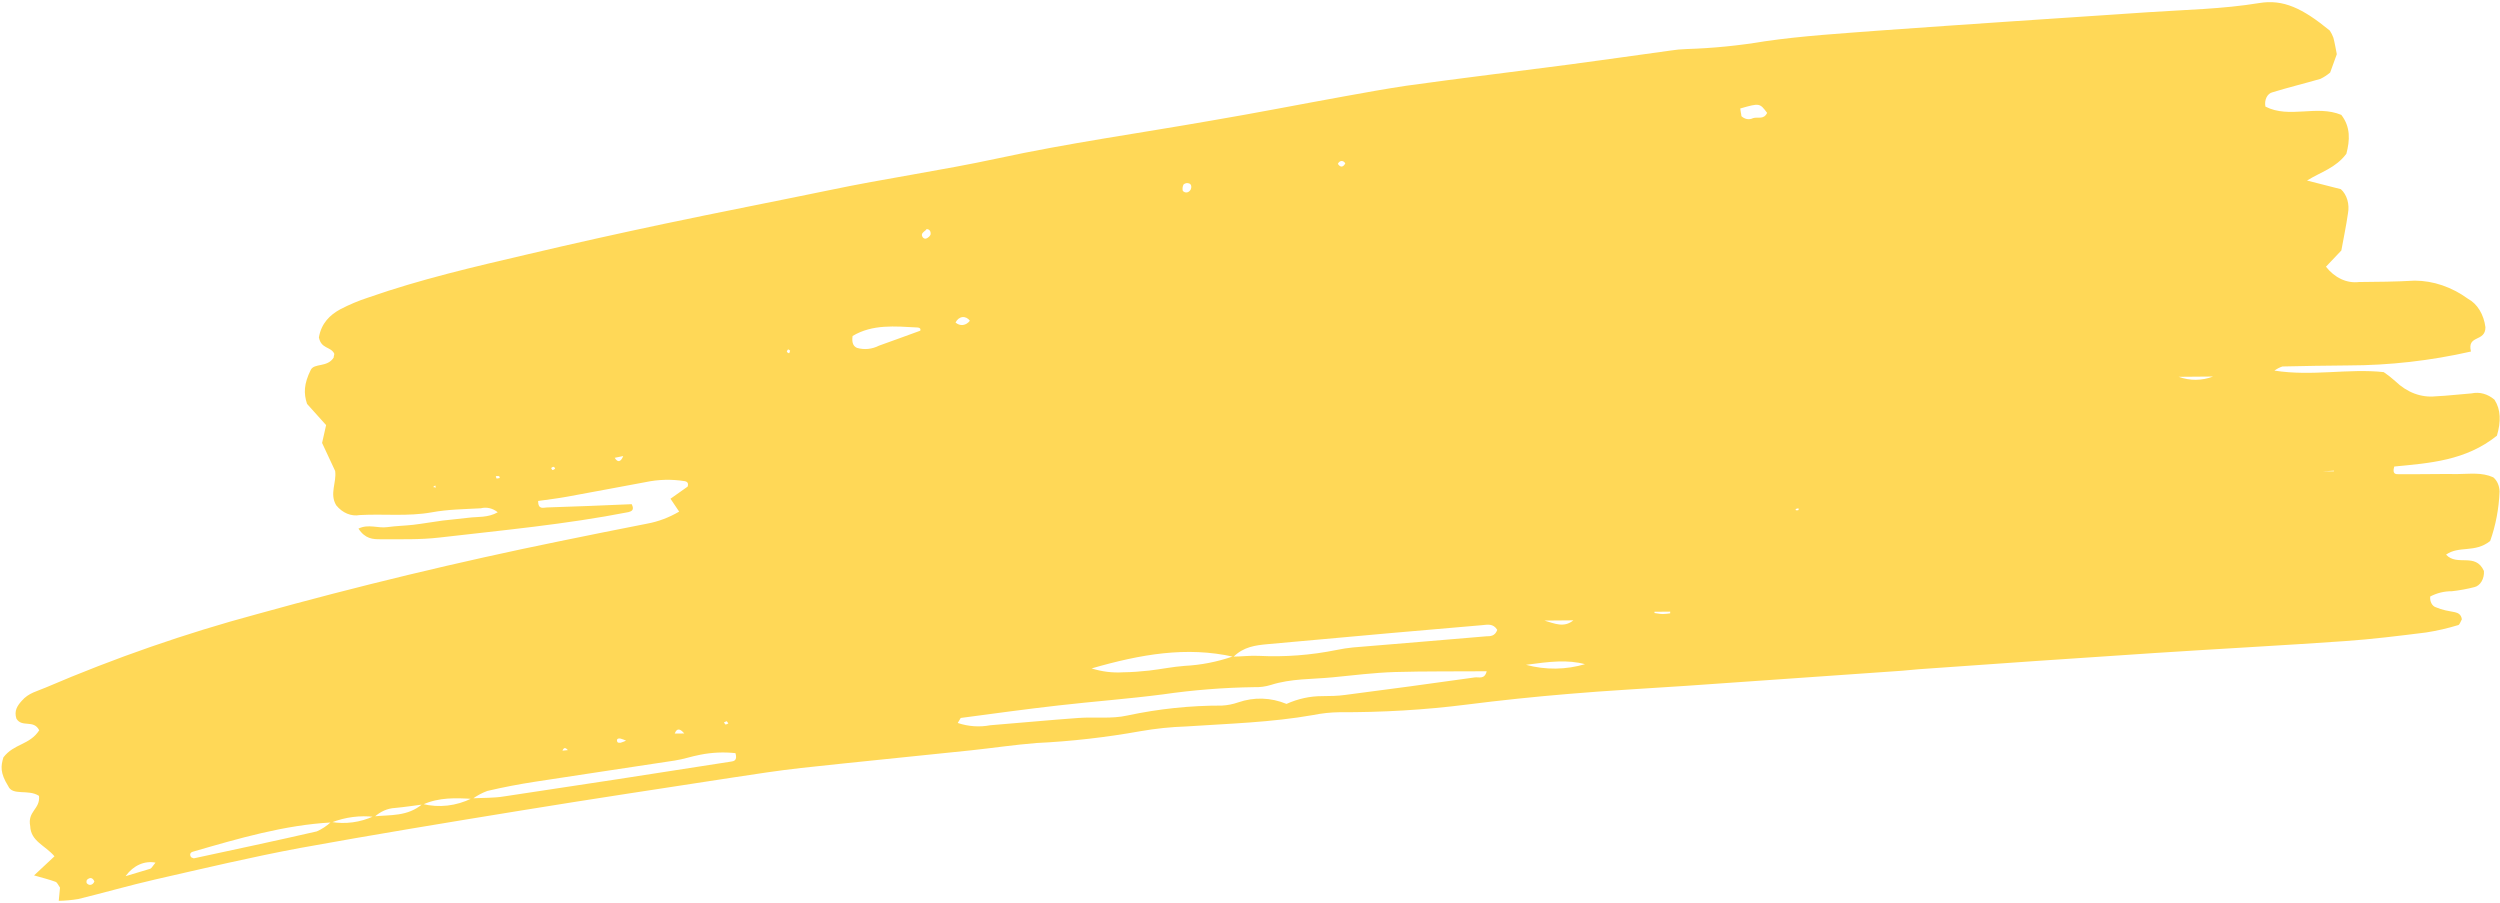 <svg width="670" height="242" viewBox="0 0 670 242" fill="none" xmlns="http://www.w3.org/2000/svg">
<path d="M0.914 202.975C3.75 199.249 7.914 199.711 10.513 195.72C9.018 192.736 5.906 195.09 4.401 192.602C3.722 190.508 4.651 189.127 5.831 187.819C7.651 185.685 10.043 185.226 12.226 184.273C30.826 176.302 49.767 169.722 68.955 164.563C95.855 157.087 122.885 150.577 150.046 145.033C157.854 143.441 165.647 141.85 173.455 140.335C176.413 139.79 179.294 138.705 182.014 137.114L179.692 133.66L184.281 130.415C184.568 129.554 184.271 129.098 183.505 128.952C180.008 128.389 176.469 128.477 172.995 129.212C166.038 130.491 159.095 131.827 152.137 133.087C149.539 133.567 146.911 133.875 144.209 134.26C144.229 136.703 145.693 136.004 146.575 135.996C154.174 135.781 161.742 135.432 169.296 135.121C170.103 136.698 169.238 137.03 168.432 137.246C151.626 140.535 134.659 142.108 117.769 144.061C112.541 144.677 107.232 144.492 101.969 144.517C99.955 144.533 97.867 144.436 96.065 141.665C98.73 140.364 101.298 141.621 103.751 141.277C106.203 140.932 108.423 140.913 110.758 140.645C113.387 140.337 116 139.857 118.628 139.511C120.949 139.224 123.299 139.053 125.634 138.747C127.969 138.441 130.765 138.8 133.399 137.289C132.043 136.2 130.422 135.818 128.862 136.22C124.454 136.467 120.044 136.503 115.728 137.302C109.299 138.462 102.853 137.677 96.417 138.036C95.283 138.242 94.126 138.113 93.033 137.659C91.94 137.206 90.939 136.44 90.103 135.416C88.24 132.302 90.259 129.326 89.821 126.219L86.319 118.71C86.701 117.008 87.028 115.593 87.396 113.93L82.292 108.246C81.357 105.429 81.424 102.89 83.275 99.153C84.2 97.237 87.68 98.563 89.422 95.838C89.418 95.419 89.679 94.939 89.559 94.73C88.559 92.83 86.095 93.537 85.466 90.432C86.111 86.609 88.444 84.395 91.166 82.903C93.608 81.632 96.114 80.578 98.667 79.749C112.798 74.803 127.207 71.477 141.601 68.112C153.691 65.264 165.797 62.561 177.919 60.005C192.594 56.906 207.404 54.034 222.138 50.992C237.151 47.832 252.276 45.703 267.288 42.467C286.365 38.339 305.543 35.679 324.67 32.314C336.562 30.306 348.421 27.956 360.311 25.815C365.815 24.815 371.32 23.815 376.841 22.986C391.407 20.957 405.977 19.213 420.53 17.298C429.561 16.097 438.576 14.801 447.607 13.561C449.07 13.326 450.54 13.186 452.014 13.143C459.036 12.926 466.042 12.23 473.005 11.06C483.18 9.582 493.452 8.981 503.677 8.19C527.655 6.464 551.649 4.891 575.672 3.279C585.604 2.605 595.57 2.445 605.48 0.817C611.91 -0.248 617.091 2.209 624.388 8.199C624.768 8.777 625.09 9.416 625.345 10.099C625.724 11.508 625.957 12.995 626.264 14.52C625.617 16.3 625.013 18.004 624.482 19.439C623.662 20.134 622.784 20.704 621.864 21.141C617.596 22.378 613.268 23.426 609.001 24.74C608.677 24.814 608.368 24.974 608.095 25.211C607.822 25.449 607.591 25.758 607.415 26.118C607.24 26.479 607.124 26.884 607.076 27.306C607.028 27.729 607.049 28.16 607.137 28.573C613.603 31.859 620.804 28.02 627.472 30.79C629.983 34.032 629.778 37.603 628.823 41.218C625.915 45.059 622.086 46.026 618.283 48.386L627.343 50.697C628.138 51.398 628.747 52.401 629.088 53.566C629.429 54.731 629.486 56.003 629.25 57.208C628.778 60.552 628.07 63.841 627.48 67.128C626.022 68.648 624.726 70.052 623.356 71.476C624.514 72.956 625.907 74.091 627.437 74.8C628.967 75.51 630.596 75.776 632.21 75.582C637.179 75.54 642.162 75.499 647.144 75.21C652.148 75.233 657.07 76.912 661.444 80.091C662.654 80.736 663.718 81.774 664.532 83.104C665.346 84.434 665.884 86.012 666.094 87.687C666.128 91.771 661.083 89.637 662.223 94.208C651.364 96.676 640.357 97.923 629.324 97.936C623.444 97.985 617.564 98.078 611.685 98.216C610.938 98.463 610.22 98.835 609.548 99.322C619.69 100.917 629.33 98.699 638.835 99.727C639.92 100.458 640.968 101.278 641.972 102.182C645.065 105.176 648.887 106.61 652.723 106.215C655.942 106.074 659.158 105.666 662.375 105.429C664.511 104.961 666.706 105.564 668.52 107.114C670.233 109.791 670.288 112.979 669.173 116.767C660.805 123.478 651.122 124.112 641.663 125.03C640.99 127.231 642.268 127.086 642.856 127.081C648.134 127.132 653.411 126.994 658.674 127.045C661.879 127.019 665.123 126.534 668.193 127.921C668.693 128.327 669.109 128.886 669.405 129.549C669.7 130.212 669.865 130.959 669.886 131.724C669.705 136.318 668.849 140.82 667.364 144.99C663.246 148.269 659.068 146.165 655.546 148.638C658.513 151.896 663.405 147.962 665.696 153.02C665.763 154.033 665.535 155.039 665.057 155.841C664.579 156.644 663.887 157.184 663.116 157.354C661.112 157.865 659.088 158.232 657.053 158.454C655.083 158.435 653.13 158.912 651.302 159.858C651.226 160.493 651.338 161.143 651.615 161.679C651.892 162.214 652.313 162.595 652.796 162.745C653.631 163.094 654.483 163.369 655.346 163.565C656.215 163.787 657.098 163.874 657.953 164.077C658.807 164.28 659.604 164.693 659.776 165.97C659.458 166.507 659.201 167.426 658.805 167.525C655.96 168.393 653.079 169.054 650.177 169.505C642.834 170.425 635.594 171.325 628.277 171.825C611.321 173.015 594.334 173.9 577.364 175.015C556.303 176.398 535.244 177.846 514.185 179.357C512.716 179.464 511.247 179.648 509.778 179.756C490.472 181.112 471.166 182.463 451.86 183.806C441.34 184.524 430.803 185.069 420.285 185.977C411.235 186.727 402.197 187.674 393.17 188.818C381.789 190.267 370.401 190.916 358.963 190.877C356.621 190.907 354.284 191.156 351.971 191.622C340.654 193.625 329.248 193.929 317.861 194.692C313.777 194.828 309.702 195.25 305.655 195.957C296.402 197.621 287.088 198.68 277.749 199.129C271.872 199.597 266.088 200.466 260.256 201.087C245.083 202.683 229.909 204.164 214.722 205.817C208.597 206.498 202.49 207.446 196.382 208.375C177.485 211.28 158.589 214.128 139.723 217.205C119.977 220.423 100.231 223.659 80.531 227.239C67.512 229.657 54.571 232.741 41.614 235.693C34.703 237.277 27.855 239.262 20.974 240.941C19.239 241.23 17.493 241.391 15.744 241.424C15.893 239.934 15.988 238.921 16.082 237.89C15.695 237.359 15.365 236.522 14.908 236.335C13.241 235.719 11.533 235.294 9.131 234.608L14.601 229.486C12.033 226.492 8.261 225.493 8.095 221.391C7.311 217.37 10.836 216.883 10.453 213.298C7.615 211.413 3.338 213.357 2.199 210.675C-0.007 207.125 0.213 205.31 0.914 202.975ZM100.146 218.794C104.553 218.337 109.232 218.889 113.232 215.459C117.666 216.544 122.24 216.024 126.45 213.956C129.389 213.797 132.33 213.907 135.178 213.425C155.441 210.394 175.698 207.286 195.949 204.103C196.61 204.002 197.696 203.859 197.106 201.841C193.968 201.506 190.811 201.647 187.701 202.263C185.397 202.683 183.139 203.484 180.819 203.828C168.398 205.744 155.961 207.546 143.54 209.481C139.209 210.147 134.879 210.965 130.595 211.974C129.209 212.486 127.873 213.202 126.613 214.107C122.201 213.838 117.686 213.666 113.395 215.591C110.883 215.918 108.373 216.301 105.861 216.532C103.885 216.635 101.975 217.465 100.353 218.925C96.479 218.473 92.577 218.978 88.854 220.414C76.217 221.091 63.898 224.725 51.667 228.262C50.905 228.497 50.777 229.109 51.224 229.735C51.489 229.829 51.785 230.074 52.035 230.015C62.997 227.652 73.959 225.328 84.905 222.813C86.27 222.213 87.56 221.361 88.736 220.282C92.583 220.934 96.49 220.412 100.146 218.755L100.146 218.794ZM330.363 175.98C332.686 175.961 335.02 175.655 337.33 175.769C344.329 176.12 351.336 175.589 358.251 174.183C359.718 173.885 361.187 173.644 362.582 173.517C374.511 172.521 386.426 171.563 398.34 170.529C399.413 170.52 400.663 170.509 401.266 168.806C400.178 167.021 398.623 167.416 397.227 167.542C389.088 168.201 380.965 168.994 372.826 169.653L339.685 172.639C336.483 172.933 333.281 173.341 330.584 176.016C318.02 173.181 305.718 175.325 292.548 179.137C295.313 180.007 298.158 180.356 300.996 180.174C303.318 180.155 305.639 179.964 307.96 179.716C311.147 179.346 314.302 178.689 317.491 178.453C321.842 178.234 326.158 177.392 330.363 175.942L330.363 175.98ZM256.711 193.769C259.553 194.711 262.507 194.914 265.404 194.365C273.279 193.746 281.153 192.974 289.042 192.413C293.45 192.09 297.866 192.721 302.165 191.75C310.537 189.962 319.012 189.074 327.502 189.096C328.966 189.018 330.418 188.731 331.832 188.24C336.087 186.768 340.582 186.91 344.787 188.648C347.862 187.261 351.096 186.557 354.355 186.564C356.398 186.547 358.457 186.529 360.483 186.245C372.075 184.749 383.661 183.184 395.241 181.548C396.299 181.387 397.864 182.194 398.432 179.899C390.171 179.968 381.982 179.864 373.795 180.104C368.239 180.284 362.703 180.979 357.165 181.521C351.627 182.063 346.039 181.823 340.585 183.567C339.143 184.009 337.662 184.208 336.179 184.157C327.979 184.27 319.79 184.917 311.644 186.097C302.334 187.301 292.99 187.99 283.663 189.06C274.939 190.048 266.231 191.247 257.508 192.407C257.362 192.485 257.204 192.963 256.711 193.692L256.711 193.769ZM246.562 88.73C246.852 88.232 246.642 87.794 245.789 87.763C239.906 87.45 233.844 86.832 228.49 90.045C228.199 92.109 228.852 92.867 229.693 93.241C231.657 93.797 233.701 93.587 235.568 92.639C239.233 91.349 242.809 90.002 246.561 88.654L246.562 88.73ZM424.923 178.037C420.046 176.704 415.288 177.316 408.959 178.17C414.235 179.592 419.68 179.522 424.923 177.962L424.923 178.037ZM466.644 31.076C467.093 31.516 467.621 31.801 468.177 31.903C468.734 32.005 469.301 31.922 469.824 31.661C471.085 31.25 472.666 32.172 473.591 30.255C471.599 27.619 471.599 27.581 466.392 29.074C466.471 29.684 466.564 30.352 466.702 30.999L466.644 31.076ZM583.878 100.986C586.905 102.077 590.102 102.05 593.11 100.909L583.878 100.986ZM413.888 166.315C416.555 167.056 419.095 168.352 421.664 166.25L413.888 166.315ZM33.698 234.804C35.883 234.137 38.097 233.508 40.224 232.842C40.634 232.705 40.937 232.053 41.68 231.188C40.228 230.904 38.745 231.077 37.358 231.693C35.972 232.309 34.721 233.35 33.712 234.728L33.698 234.804ZM443.403 163.952L443.406 164.295C444.127 164.385 444.878 164.55 445.584 164.563C446.262 164.548 446.939 164.485 447.611 164.375L447.607 163.917L443.403 163.952ZM259.946 85.986C259.69 85.63 259.375 85.354 259.025 85.181C258.674 85.007 258.298 84.939 257.926 84.982C257.553 85.026 257.193 85.18 256.874 85.432C256.555 85.684 256.284 86.028 256.084 86.438C256.676 86.957 257.39 87.188 258.099 87.092C258.809 86.995 259.468 86.576 259.961 85.909L259.946 85.986ZM319.091 50.873C319.408 50.126 319.314 49.382 318.68 49.159C318.435 49.066 318.177 49.041 317.924 49.086C317.671 49.131 317.429 49.244 317.212 49.419C317.07 49.663 316.976 49.95 316.938 50.252C316.899 50.555 316.918 50.866 316.992 51.158C317.147 51.321 317.326 51.441 317.519 51.512C317.711 51.582 317.912 51.601 318.11 51.567C318.308 51.533 318.498 51.448 318.669 51.315C318.84 51.183 318.989 51.006 319.105 50.796L319.091 50.873ZM167.042 122.219L164.738 122.695C165.543 124.006 166.365 123.904 167.056 122.142L167.042 122.219ZM167.912 198.553C167.402 198.308 166.88 198.107 166.349 197.955C165.494 197.771 165.145 198.175 165.459 198.86C165.564 199.069 166.02 199.103 166.299 199.062C166.849 198.891 167.393 198.683 167.926 198.438L167.912 198.553ZM625.487 126.309L625.486 126.138L622.547 126.334L625.487 126.309ZM183.405 196.573C182.649 195.72 181.567 194.679 180.818 196.594L183.405 196.573ZM482.146 136.338C481.911 136.34 481.645 136.189 481.455 136.344C480.987 136.653 481.166 136.842 481.929 136.74C482.031 136.568 482.088 136.338 482.16 136.223L482.146 136.338ZM152.202 201.031C151.683 200.482 151.18 200.104 150.734 201.177L152.202 201.031ZM133.956 128.219C133.954 128.009 133.833 127.628 133.73 127.61C133.447 127.564 133.16 127.567 132.877 127.617C132.953 127.826 133 128.208 133.103 128.245C133.376 128.232 133.646 128.186 133.911 128.105L133.956 128.219ZM248.276 61.519C247.868 61.943 247.194 62.273 247.081 62.808C246.968 63.343 247.534 64.159 248.223 63.925C248.677 63.768 249.334 63.248 249.404 62.77C249.499 61.815 248.936 61.361 248.231 61.405L248.276 61.519ZM360.594 43.905C360.489 43.672 360.338 43.479 360.158 43.345C359.977 43.211 359.773 43.141 359.565 43.143C359.358 43.145 359.155 43.218 358.976 43.355C358.798 43.492 358.651 43.687 358.55 43.922C359.235 44.928 359.925 44.884 360.548 43.791L360.594 43.905ZM210.914 94.352C211.106 94.465 211.329 94.711 211.475 94.652C211.622 94.594 211.663 94.193 211.749 93.963C211.557 93.85 211.334 93.603 211.203 93.662C211.071 93.72 210.955 93.989 210.869 94.237L210.914 94.352ZM148.813 125.729C148.63 125.024 148.262 124.931 147.693 125.432C147.827 125.622 147.962 125.965 148.109 125.982C148.345 125.916 148.568 125.791 148.768 125.614L148.813 125.729ZM116.639 130.099L116.069 130.524L116.82 130.671L116.639 130.099ZM194.771 193.272L194.024 193.583C194.173 193.792 194.308 194.154 194.47 194.172C194.724 194.125 194.972 194.026 195.202 193.879L194.771 193.272ZM25.346 236.325C24.821 235.089 24.086 235.095 23.312 235.788C23.181 235.904 23.128 236.572 23.246 236.685C23.394 236.868 23.572 237.003 23.767 237.08C23.962 237.156 24.168 237.171 24.369 237.125C24.569 237.079 24.757 236.972 24.919 236.813C25.081 236.654 25.212 236.448 25.301 236.21L25.346 236.325Z" fill="#FFD857"/>
</svg>

